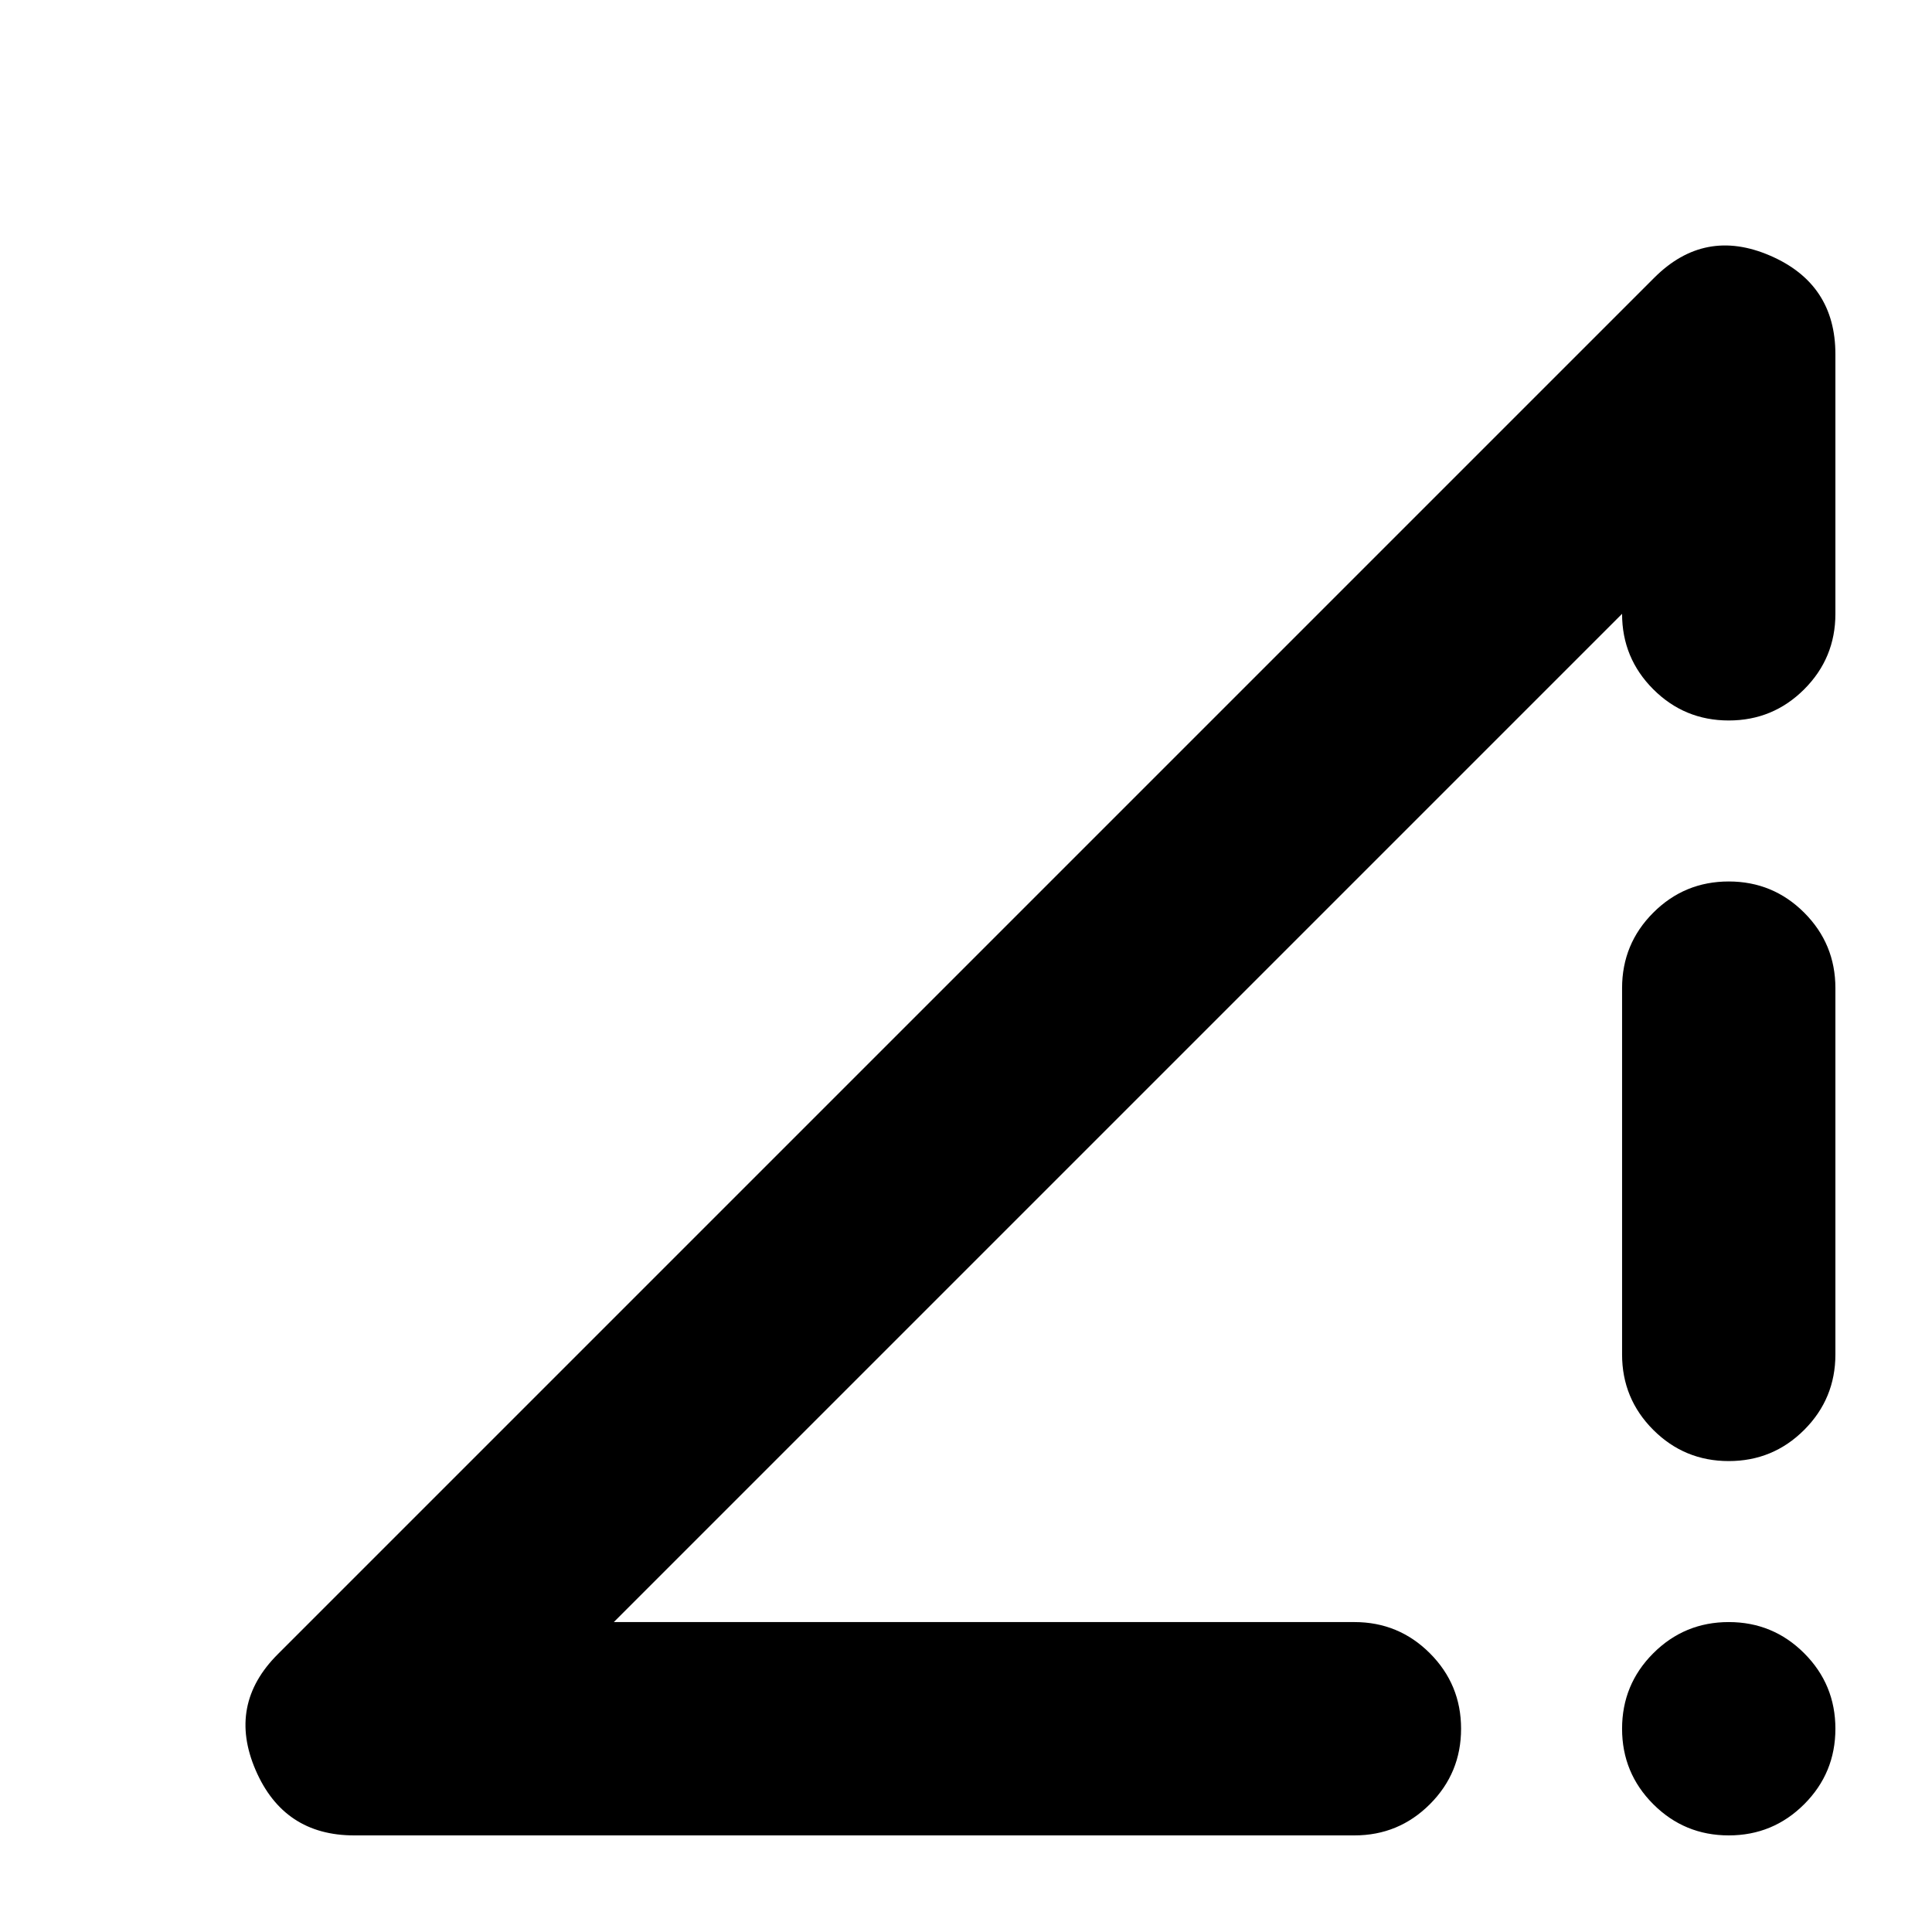<svg xmlns="http://www.w3.org/2000/svg" height="24" viewBox="0 -960 960 960" width="24"><path d="m138-138 684-684q25-25 57.5-11t32.5 49v129q0 22-15.5 37.5T859-602q-22 0-37.5-15.5T806-655L305-154h368q22 0 37.5 15.5T726-101q0 22-15.5 37.5T673-48H176q-35 0-49-32.5t11-57.5Zm721 90q-22 0-37.5-15.5T806-101q0-22 15.5-37.5T859-154q22 0 37.5 15.5T912-101q0 22-15.5 37.5T859-48Zm-53-239v-182q0-22 15.5-37.5T859-522q22 0 37.5 15.5T912-469v182q0 22-15.5 37.5T859-234q-22 0-37.5-15.5T806-287Z"/></svg>